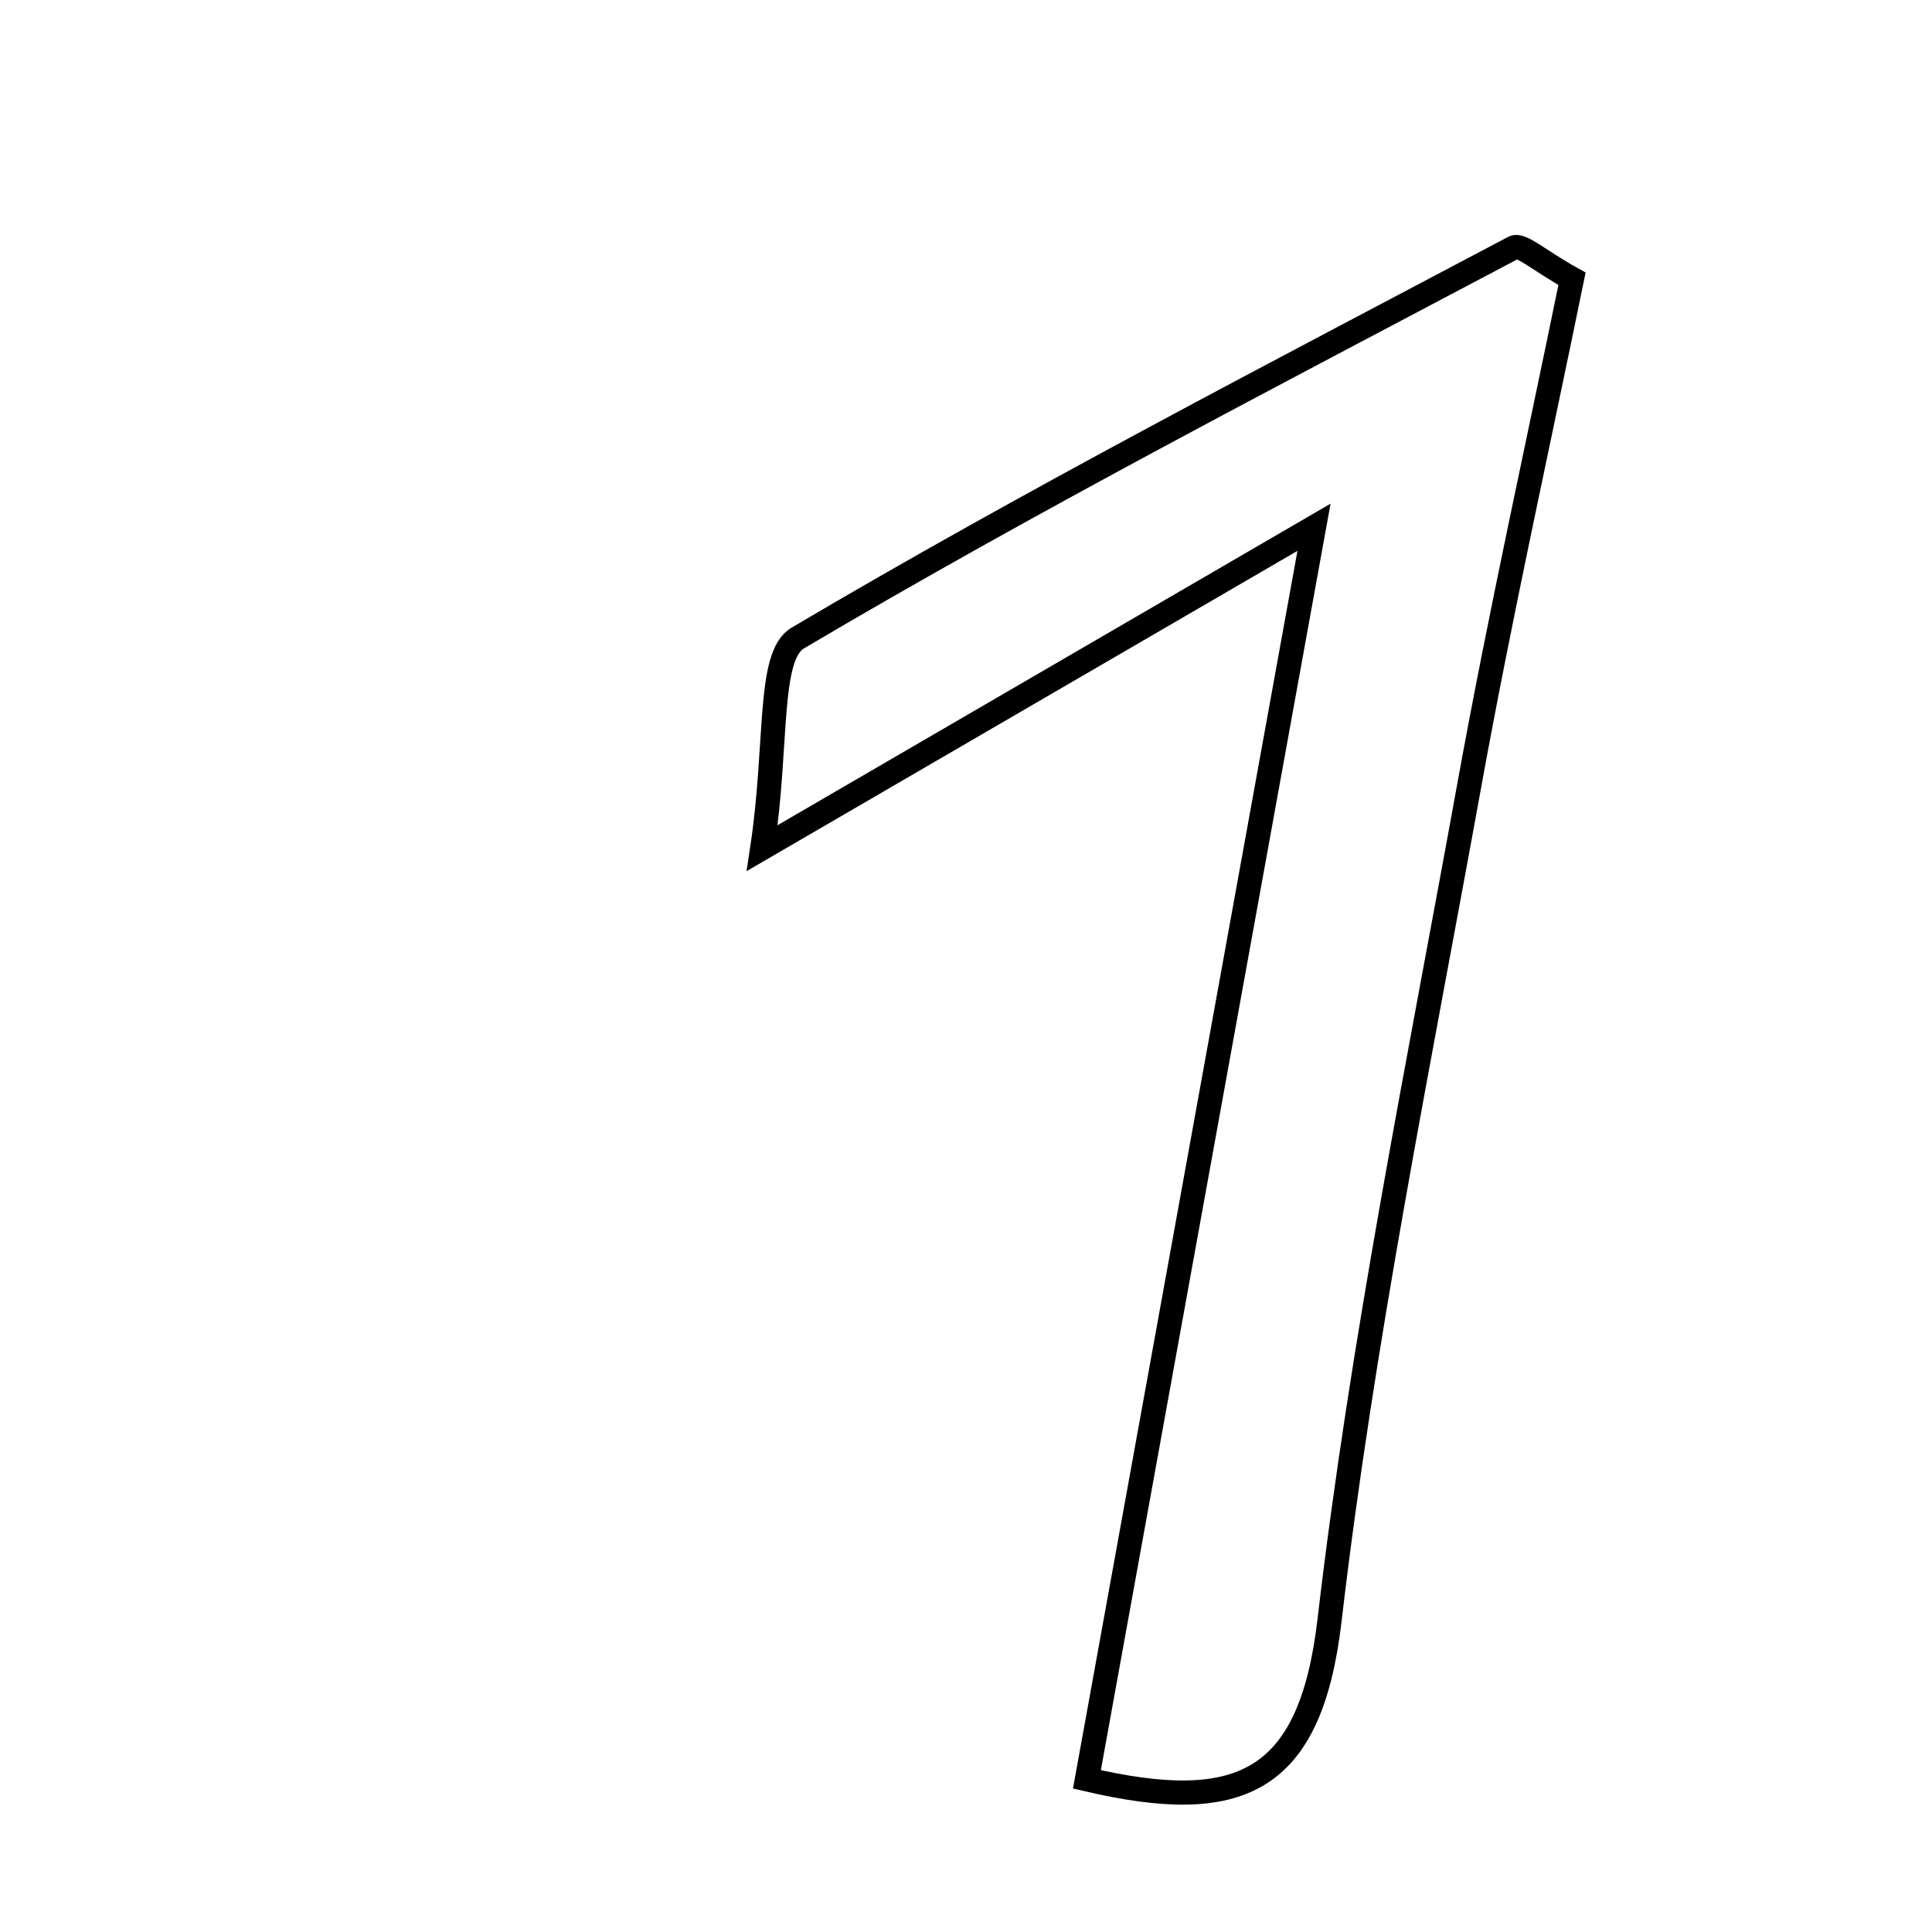 <svg xmlns="http://www.w3.org/2000/svg" viewBox="0.0 0.0 24.0 24.0" height="200px" width="200px"><path fill="none" stroke="black" stroke-width=".3" stroke-opacity="1.0"  filling="0" d="M18.805 3.075 C18.896 3.027 19.125 3.24 19.528 3.463 C19.11 5.51 18.635 7.639 18.247 9.782 C17.623 13.223 16.921 16.659 16.516 20.128 C16.277 22.167 15.39 22.544 13.502 22.104 C14.439 16.937 15.315 12.108 16.323 6.55 C13.881 7.97 12.019 9.052 9.469 10.535 C9.665 9.237 9.532 8.149 9.91 7.926 C12.816 6.208 15.819 4.655 18.805 3.075"></path></svg>